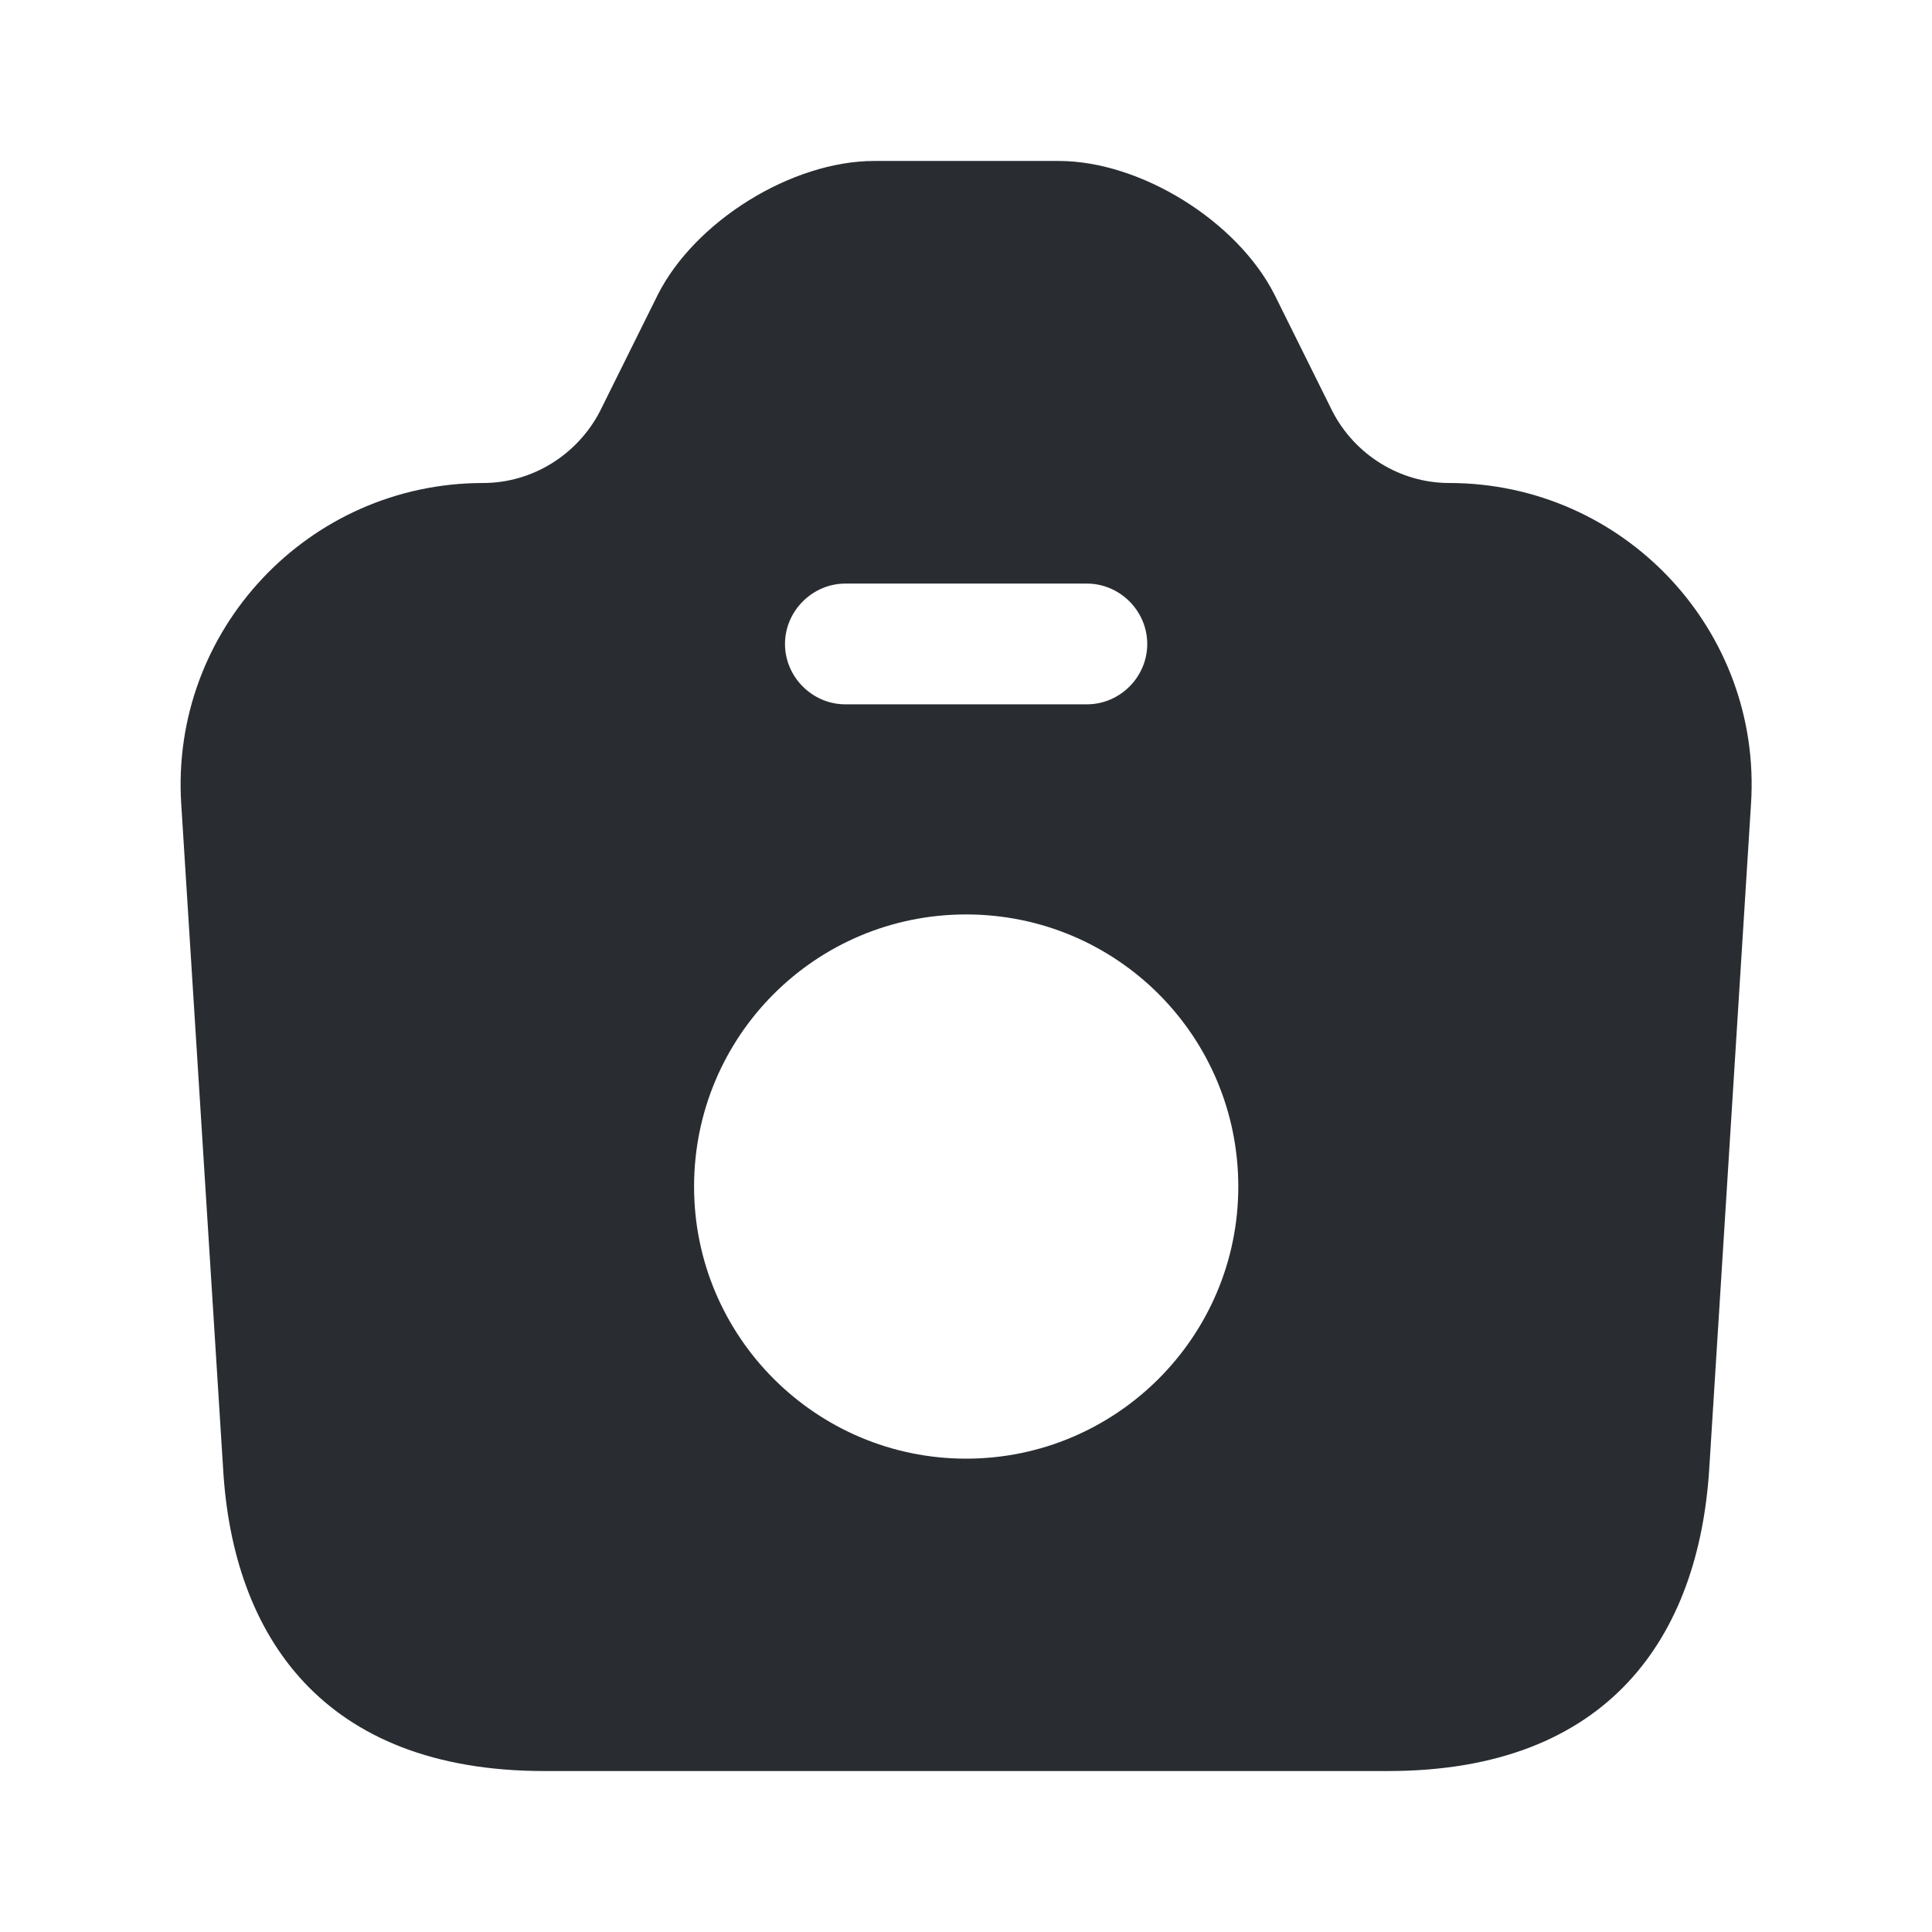 <svg width="16" height="16" viewBox="0 0 16 16" fill="none" xmlns="http://www.w3.org/2000/svg">
<path d="M12.001 4C11.595 4 11.221 3.767 11.035 3.407L10.555 2.44C10.248 1.833 9.448 1.333 8.768 1.333H7.241C6.555 1.333 5.755 1.833 5.448 2.44L4.968 3.407C4.781 3.767 4.408 4 4.001 4C2.555 4 1.408 5.22 1.501 6.66L1.848 12.167C1.928 13.54 2.668 14.667 4.508 14.667H11.495C13.335 14.667 14.068 13.54 14.155 12.167L14.501 6.66C14.595 5.22 13.448 4 12.001 4ZM7.001 4.833H9.001C9.275 4.833 9.501 5.06 9.501 5.333C9.501 5.607 9.275 5.833 9.001 5.833H7.001C6.728 5.833 6.501 5.607 6.501 5.333C6.501 5.06 6.728 4.833 7.001 4.833ZM8.001 12.08C6.761 12.08 5.748 11.073 5.748 9.827C5.748 8.58 6.755 7.573 8.001 7.573C9.248 7.573 10.255 8.58 10.255 9.827C10.255 11.073 9.241 12.08 8.001 12.08Z" fill="#292D32"/>
</svg>
